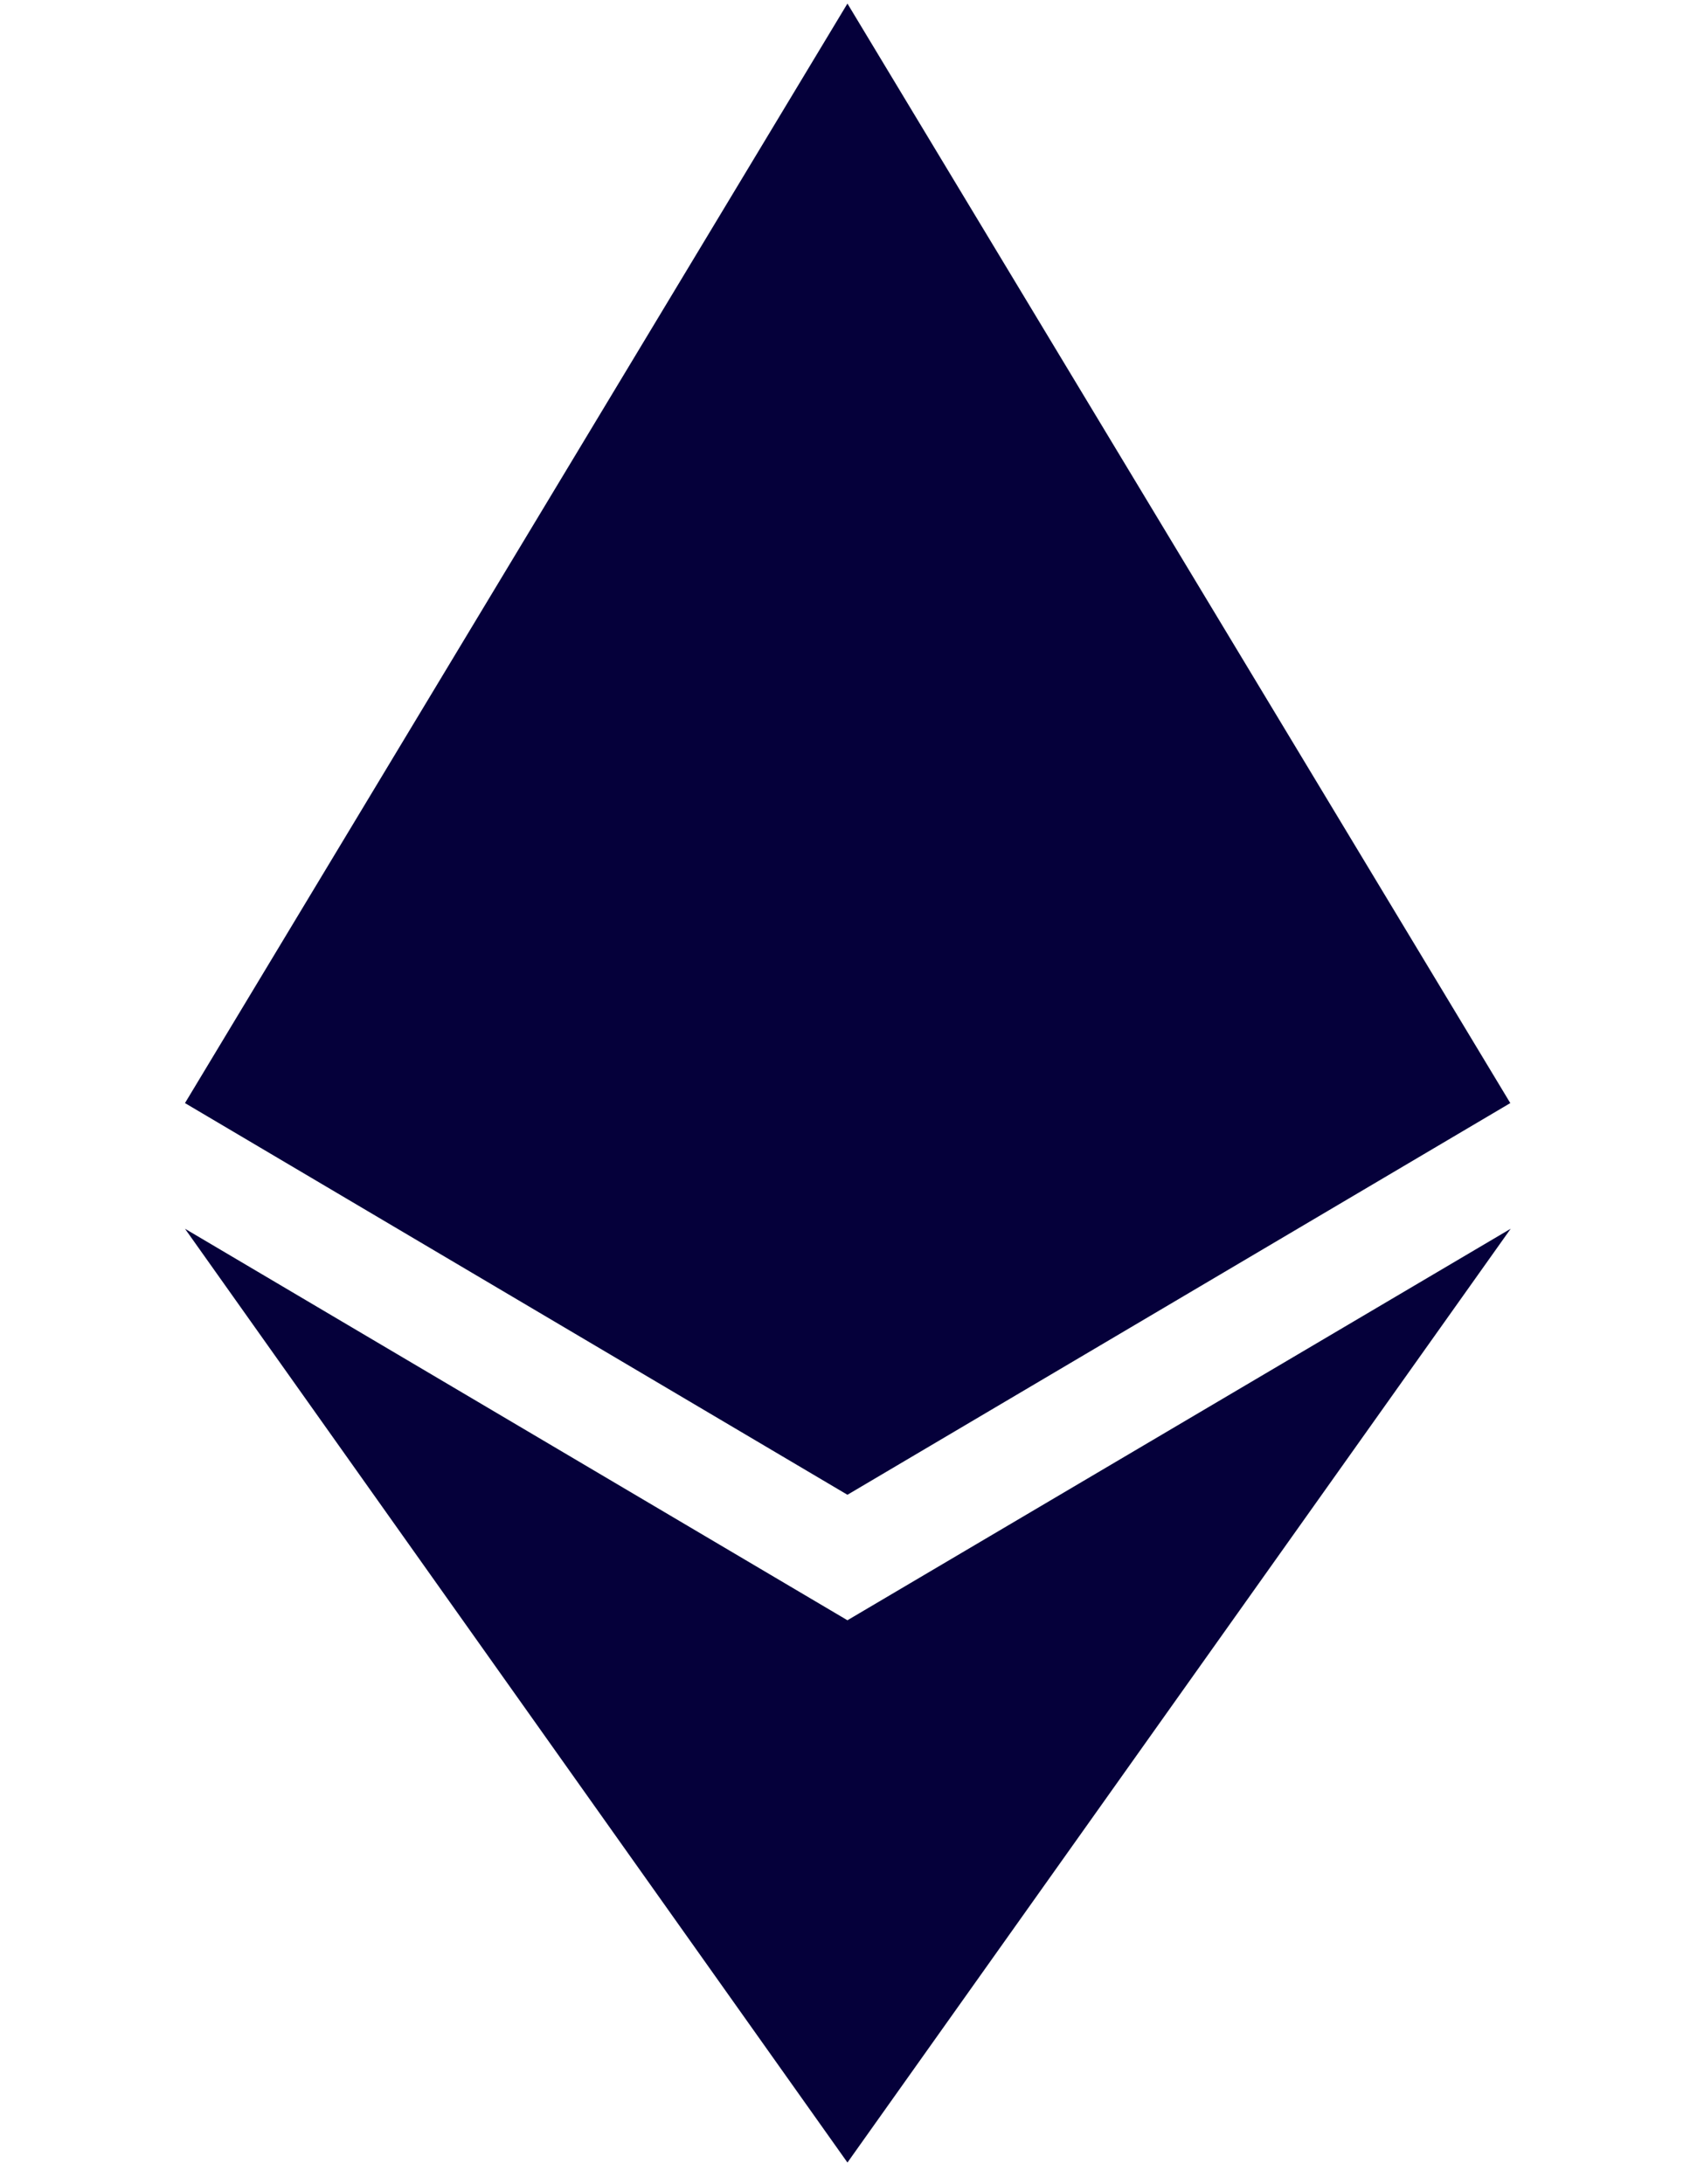 <?xml version="1.0" encoding="UTF-8" standalone="no"?>
<!DOCTYPE svg PUBLIC "-//W3C//DTD SVG 1.1//EN" "http://www.w3.org/Graphics/SVG/1.1/DTD/svg11.dtd">
<svg width="100%" height="100%" viewBox="0 0 71 91" version="1.1" xmlns="http://www.w3.org/2000/svg" xmlns:xlink="http://www.w3.org/1999/xlink" xml:space="preserve" xmlns:serif="http://www.serif.com/" style="fill-rule:evenodd;clip-rule:evenodd;stroke-linejoin:round;stroke-miterlimit:2;">
    <g transform="matrix(1,0,0,1,-5263,-3910)">
        <g id="icon-etherium" transform="matrix(0.343,0,0,0.393,4376.49,3788.29)">
            <rect x="2585" y="310" width="204" height="229" style="fill:none;"/>
            <g id="Etherium" transform="matrix(0.629,0,0,0.549,2606.49,310.025)">
                <g transform="matrix(7.62,0,0,7.62,-36161.5,-3393)">
                    <path d="M4762.51,445.287L4779.31,473.151L4762.51,483.077L4762.51,483.077L4745.72,473.151L4762.51,445.287L4762.51,445.287L4762.51,445.287L4762.51,445.287L4762.51,445.287Z" style="fill:rgb(5,0,58);fill-rule:nonzero;"/>
                </g>
                <g transform="matrix(7.62,0,0,7.62,-36161.5,-3393)">
                    <path d="M4762.51,499.999L4745.72,476.335L4762.51,486.257L4762.51,486.257L4779.32,476.335L4762.51,500L4762.51,499.999Z" style="fill:rgb(5,0,58);fill-rule:nonzero;"/>
                </g>
            </g>
        </g>
    </g>
</svg>

